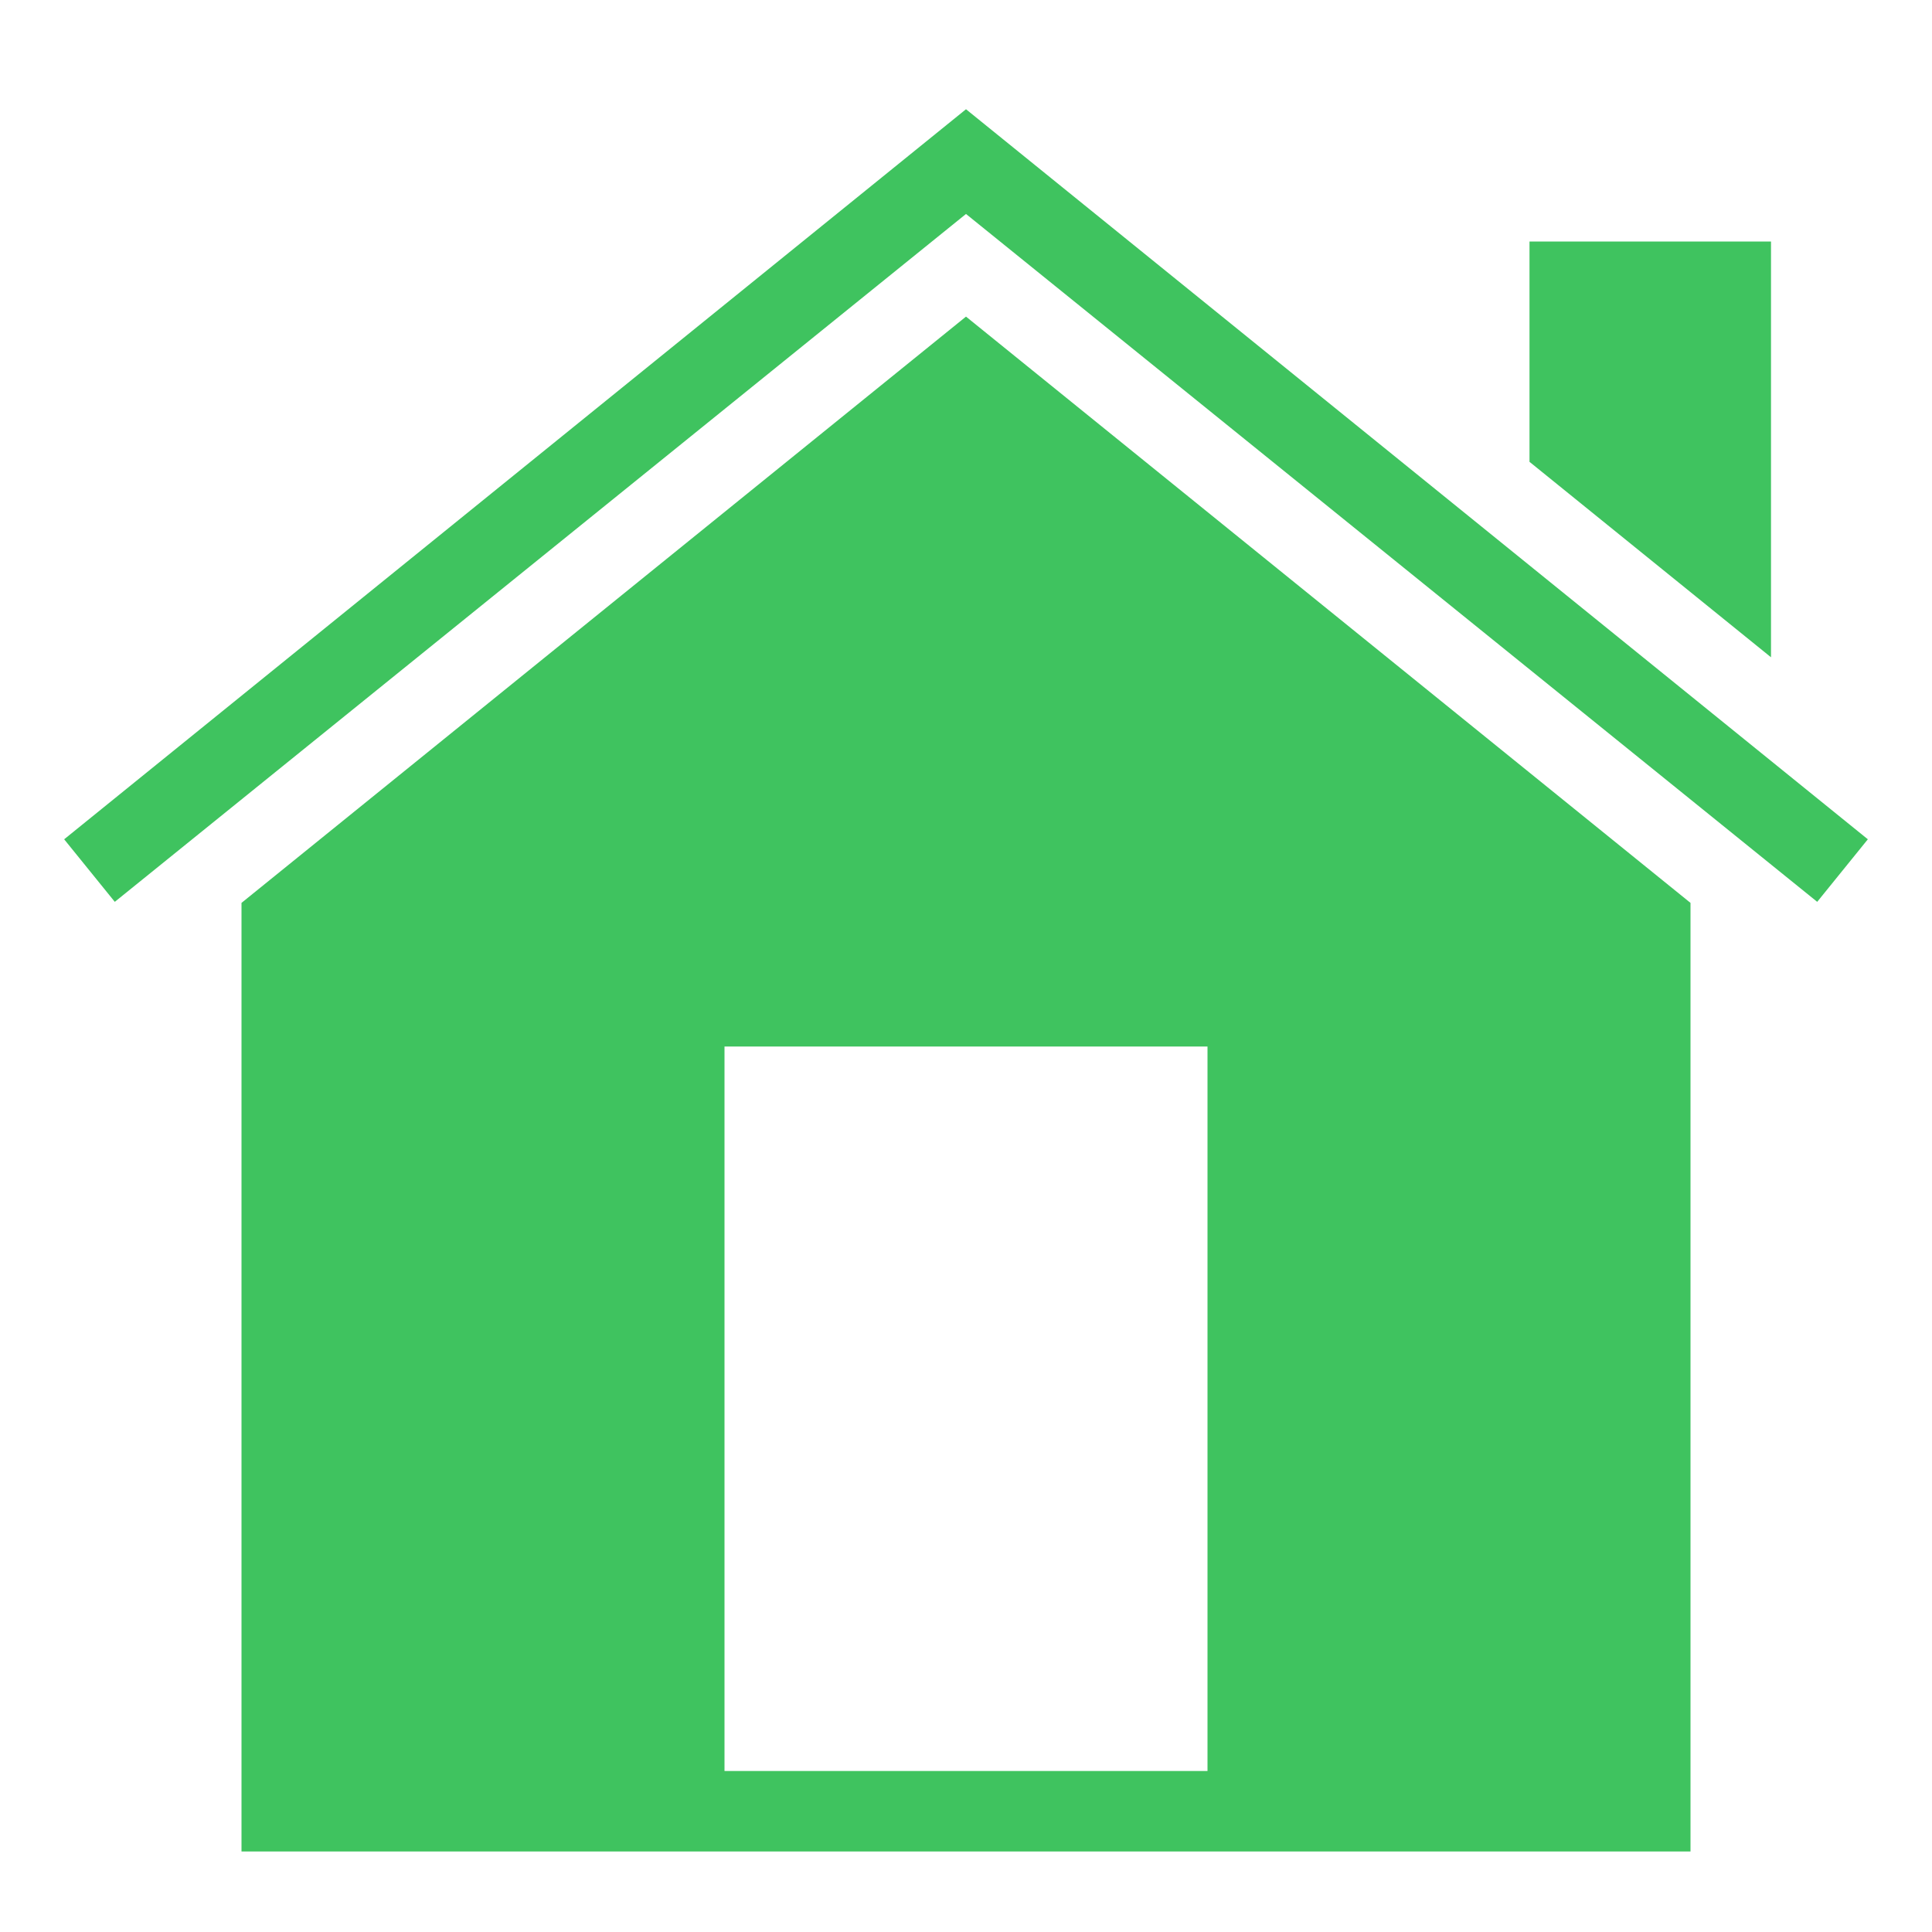 <?xml version="1.0" ?><svg height="24px" version="1.1" viewBox="0 0 24 24" width="24px" xmlns="http://www.w3.org/2000/svg" xmlns:sketch="http://www.bohemiancoding.com/sketch/ns" xmlns:xlink="http://www.w3.org/1999/xlink"><title/><desc/><defs/><g fill="none" fill-rule="evenodd" id="miu" stroke="none" stroke-width="1"><g id="Artboard-1" transform="translate(-539, -479)"><g id="slice" transform="translate(215, 119)"/><path d="M551,481.658 L561.574,490.203 L562.203,489.426 L551,480.357 L539.797,489.426 L540.426,490.203 L551,481.658 Z M561,482 L558,482 L558,484.737 L561,487.165 L561,482 Z M542,502 L560,502 L560,490.216 L551,482.933 L542,490.216 L542,502 Z M548,501 L554,501 L554,492 L548,492 L548,501 Z" fill="#3fc35f" id="house-home-real_estate-property-glyph"/></g></g></svg>